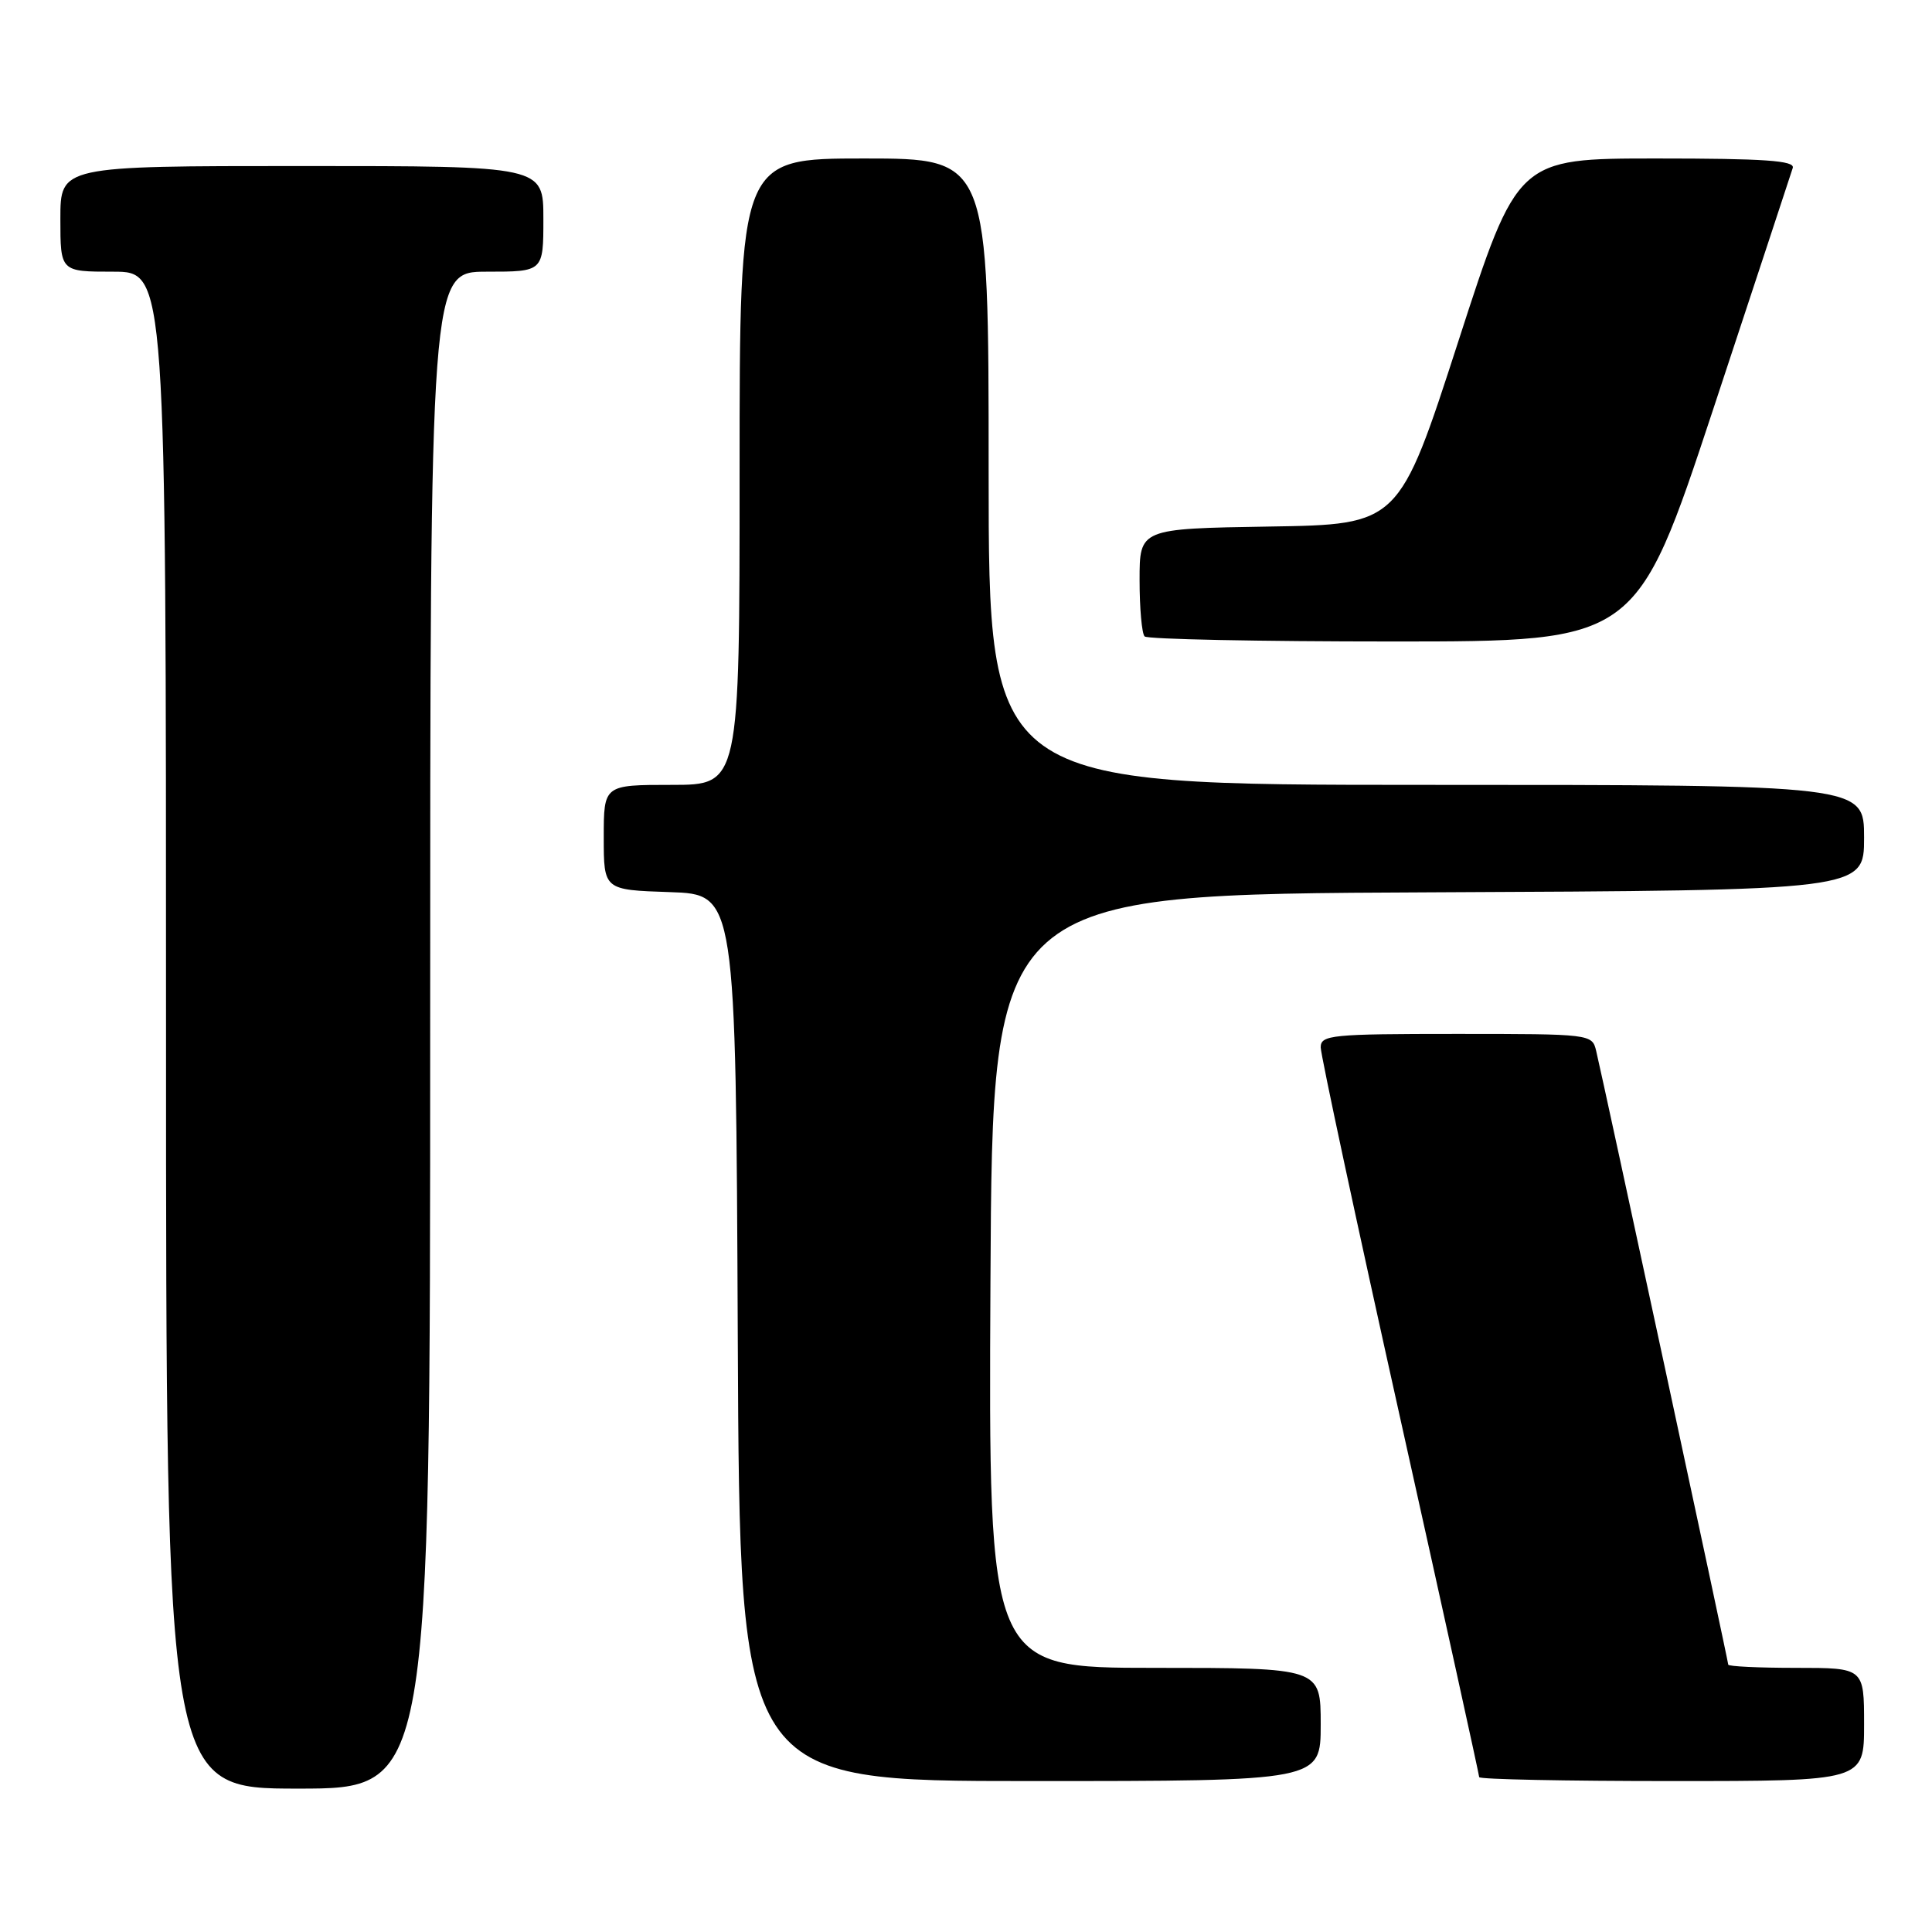 <?xml version="1.0" encoding="UTF-8" standalone="no"?>
<!DOCTYPE svg PUBLIC "-//W3C//DTD SVG 1.1//EN" "http://www.w3.org/Graphics/SVG/1.1/DTD/svg11.dtd" >
<svg xmlns="http://www.w3.org/2000/svg" xmlns:xlink="http://www.w3.org/1999/xlink" version="1.1" viewBox="0 0 256 256">
 <g >
 <path fill="currentColor"
d=" M 57.00 136.50 C 57.00 36.00 57.00 36.00 64.50 36.00 C 72.00 36.00 72.00 36.00 72.00 29.00 C 72.00 22.00 72.00 22.00 40.00 22.00 C 8.00 22.00 8.00 22.00 8.00 29.00 C 8.00 36.00 8.00 36.00 15.00 36.00 C 22.00 36.00 22.00 36.00 22.00 136.50 C 22.00 237.00 22.00 237.00 39.50 237.00 C 57.00 237.00 57.00 237.00 57.00 136.50 Z  M 175.00 228.50 C 175.00 221.00 175.00 221.00 152.99 221.00 C 130.98 221.00 130.98 221.00 131.24 169.75 C 131.50 118.50 131.50 118.50 189.25 118.24 C 247.00 117.98 247.00 117.98 247.00 110.99 C 247.00 104.00 247.00 104.00 189.00 104.00 C 131.00 104.00 131.00 104.00 131.00 62.50 C 131.00 21.00 131.00 21.00 114.50 21.00 C 98.00 21.00 98.00 21.00 98.00 62.50 C 98.00 104.00 98.00 104.00 89.00 104.00 C 80.00 104.00 80.00 104.00 80.00 110.96 C 80.00 117.92 80.00 117.92 88.75 118.21 C 97.50 118.50 97.50 118.50 97.76 177.25 C 98.02 236.00 98.02 236.00 136.51 236.00 C 175.00 236.00 175.00 236.00 175.00 228.50 Z  M 247.00 228.50 C 247.00 221.00 247.00 221.00 238.00 221.00 C 233.05 221.00 229.00 220.81 229.00 220.57 C 229.00 220.12 212.43 143.09 211.50 139.25 C 210.97 137.02 210.80 137.00 192.98 137.00 C 176.41 137.00 175.00 137.14 175.00 138.78 C 175.00 139.76 179.72 161.80 185.50 187.76 C 191.28 213.73 196.00 235.20 196.00 235.48 C 196.00 235.77 207.47 236.00 221.50 236.00 C 247.00 236.00 247.00 236.00 247.00 228.50 Z  M 227.00 54.25 C 232.59 37.34 237.33 22.94 237.55 22.25 C 237.85 21.28 233.79 21.00 219.50 21.00 C 201.07 21.00 201.07 21.00 193.23 45.25 C 185.38 69.50 185.38 69.50 168.19 69.77 C 151.00 70.05 151.00 70.05 151.00 76.86 C 151.00 80.60 151.30 83.97 151.67 84.33 C 152.03 84.70 166.85 85.00 184.58 85.00 C 216.83 85.00 216.83 85.00 227.00 54.25 Z "/>
</g>
</svg>